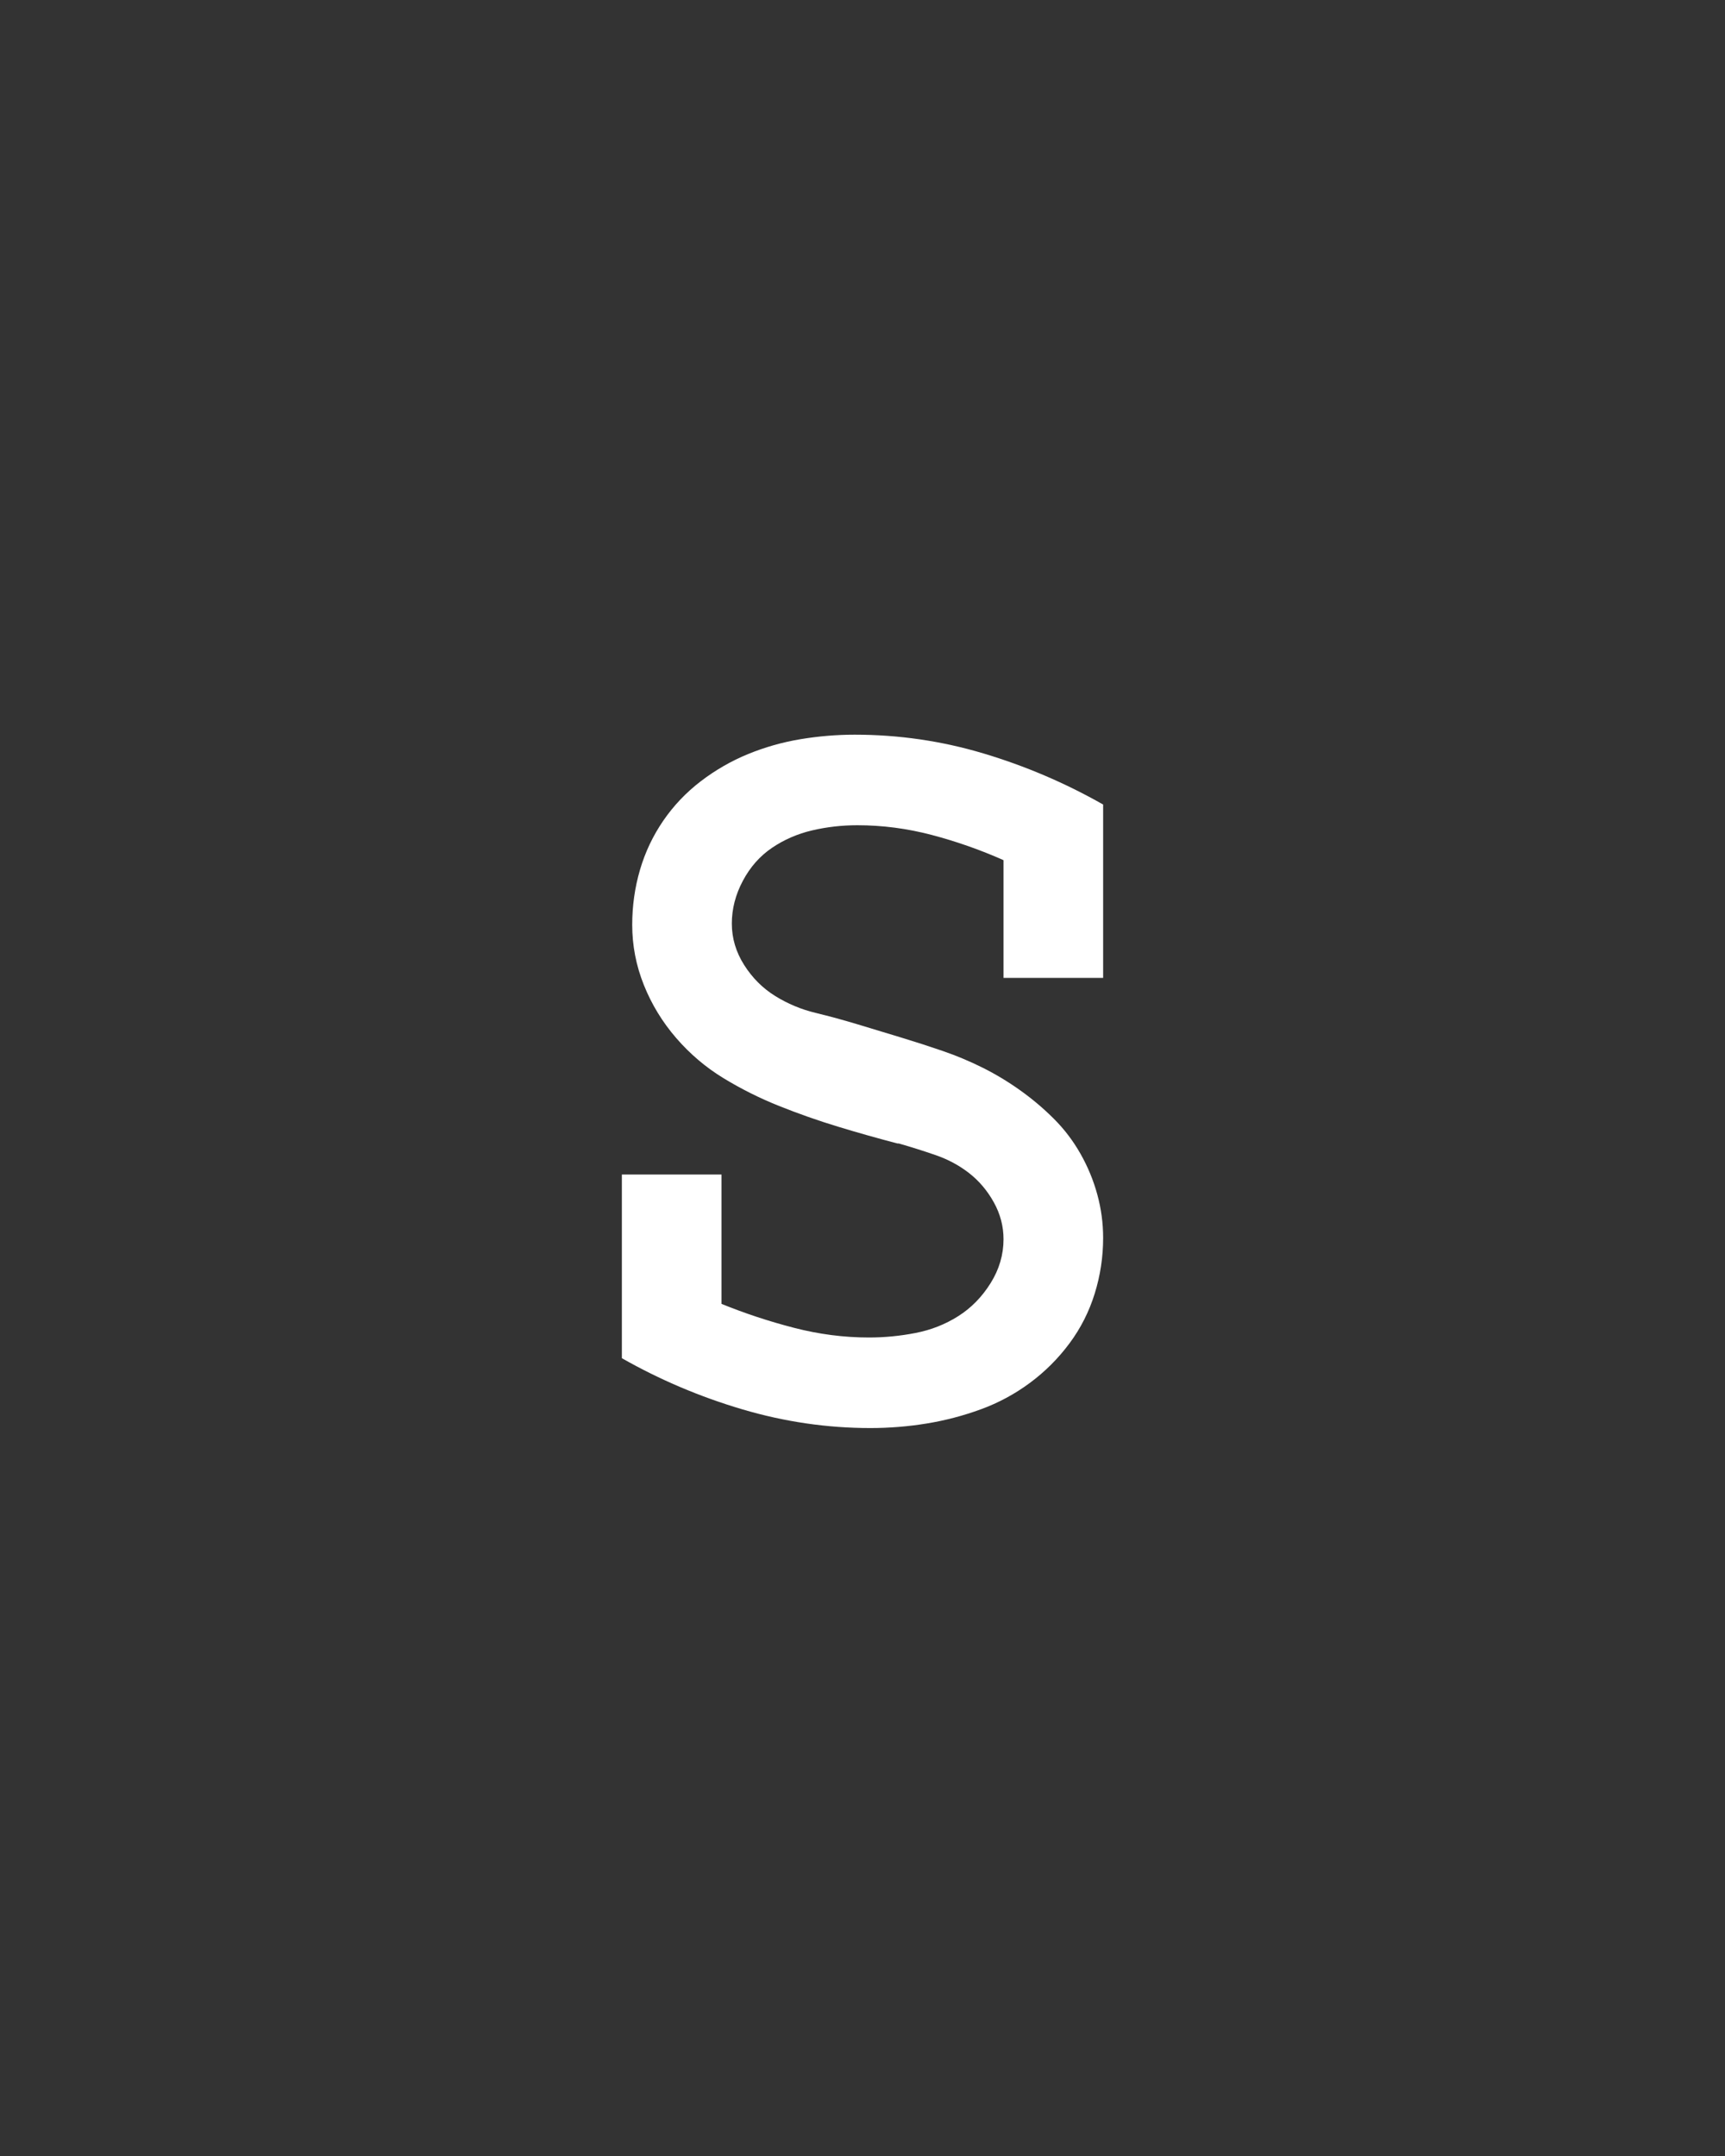 <svg xmlns="http://www.w3.org/2000/svg" height="160" viewBox="0 0 128 160" width="128"><rect x="0" y="0" width="128" height="160" fill="#333333" stroke="none"/><defs><path d="M 256 8 Q 206 8 157 -6.5 Q 108 -21 64 -46 L 64 -188 L 141 -188 L 141 -88 Q 168 -77 197 -69.5 Q 226 -62 255 -62 Q 273 -62 291 -65.5 Q 309 -69 324 -78.5 Q 339 -88 349 -104 Q 359 -120 359 -138 Q 359 -153 351.5 -166.5 Q 344 -180 332.5 -189 Q 321 -198 306.5 -203 Q 292 -208 278 -212 L 277 -212 Q 254 -218 231 -225 Q 208 -232 185.5 -241 Q 163 -250 142.5 -262.5 Q 122 -275 106 -293.5 Q 90 -312 81 -334.5 Q 72 -357 72 -381 Q 72 -403 78 -423.5 Q 84 -444 96 -461.5 Q 108 -479 125 -492 Q 142 -505 161.5 -513 Q 181 -521 202 -524.5 Q 223 -528 244 -528 Q 295 -528 343.5 -513.5 Q 392 -499 436 -474 L 436 -340 L 359 -340 L 359 -431 Q 332 -443 303.5 -450.5 Q 275 -458 246 -458 Q 228 -458 211 -454 Q 194 -450 180 -440.5 Q 166 -431 157.5 -415 Q 149 -399 149 -382 Q 149 -365 158.5 -350 Q 168 -335 182.5 -326 Q 197 -317 213.5 -313 Q 230 -309 246.5 -304 Q 263 -299 279.5 -294 Q 296 -289 312 -283.5 Q 328 -278 343 -270.5 Q 358 -263 372 -253 Q 386 -243 398 -231 Q 410 -219 418.5 -204 Q 427 -189 431.5 -172.5 Q 436 -156 436 -139 Q 436 -117 429.5 -96 Q 423 -75 410 -57.5 Q 397 -40 379.5 -27 Q 362 -14 341.5 -6.5 Q 321 1 299.5 4.5 Q 278 8 256 8 Z " id="path1"/></defs><g><g fill="#ffffff" transform="translate(40 105.21) rotate(0)"><use href="#path1" transform="translate(0 0) scale(0.096)"/></g></g></svg>